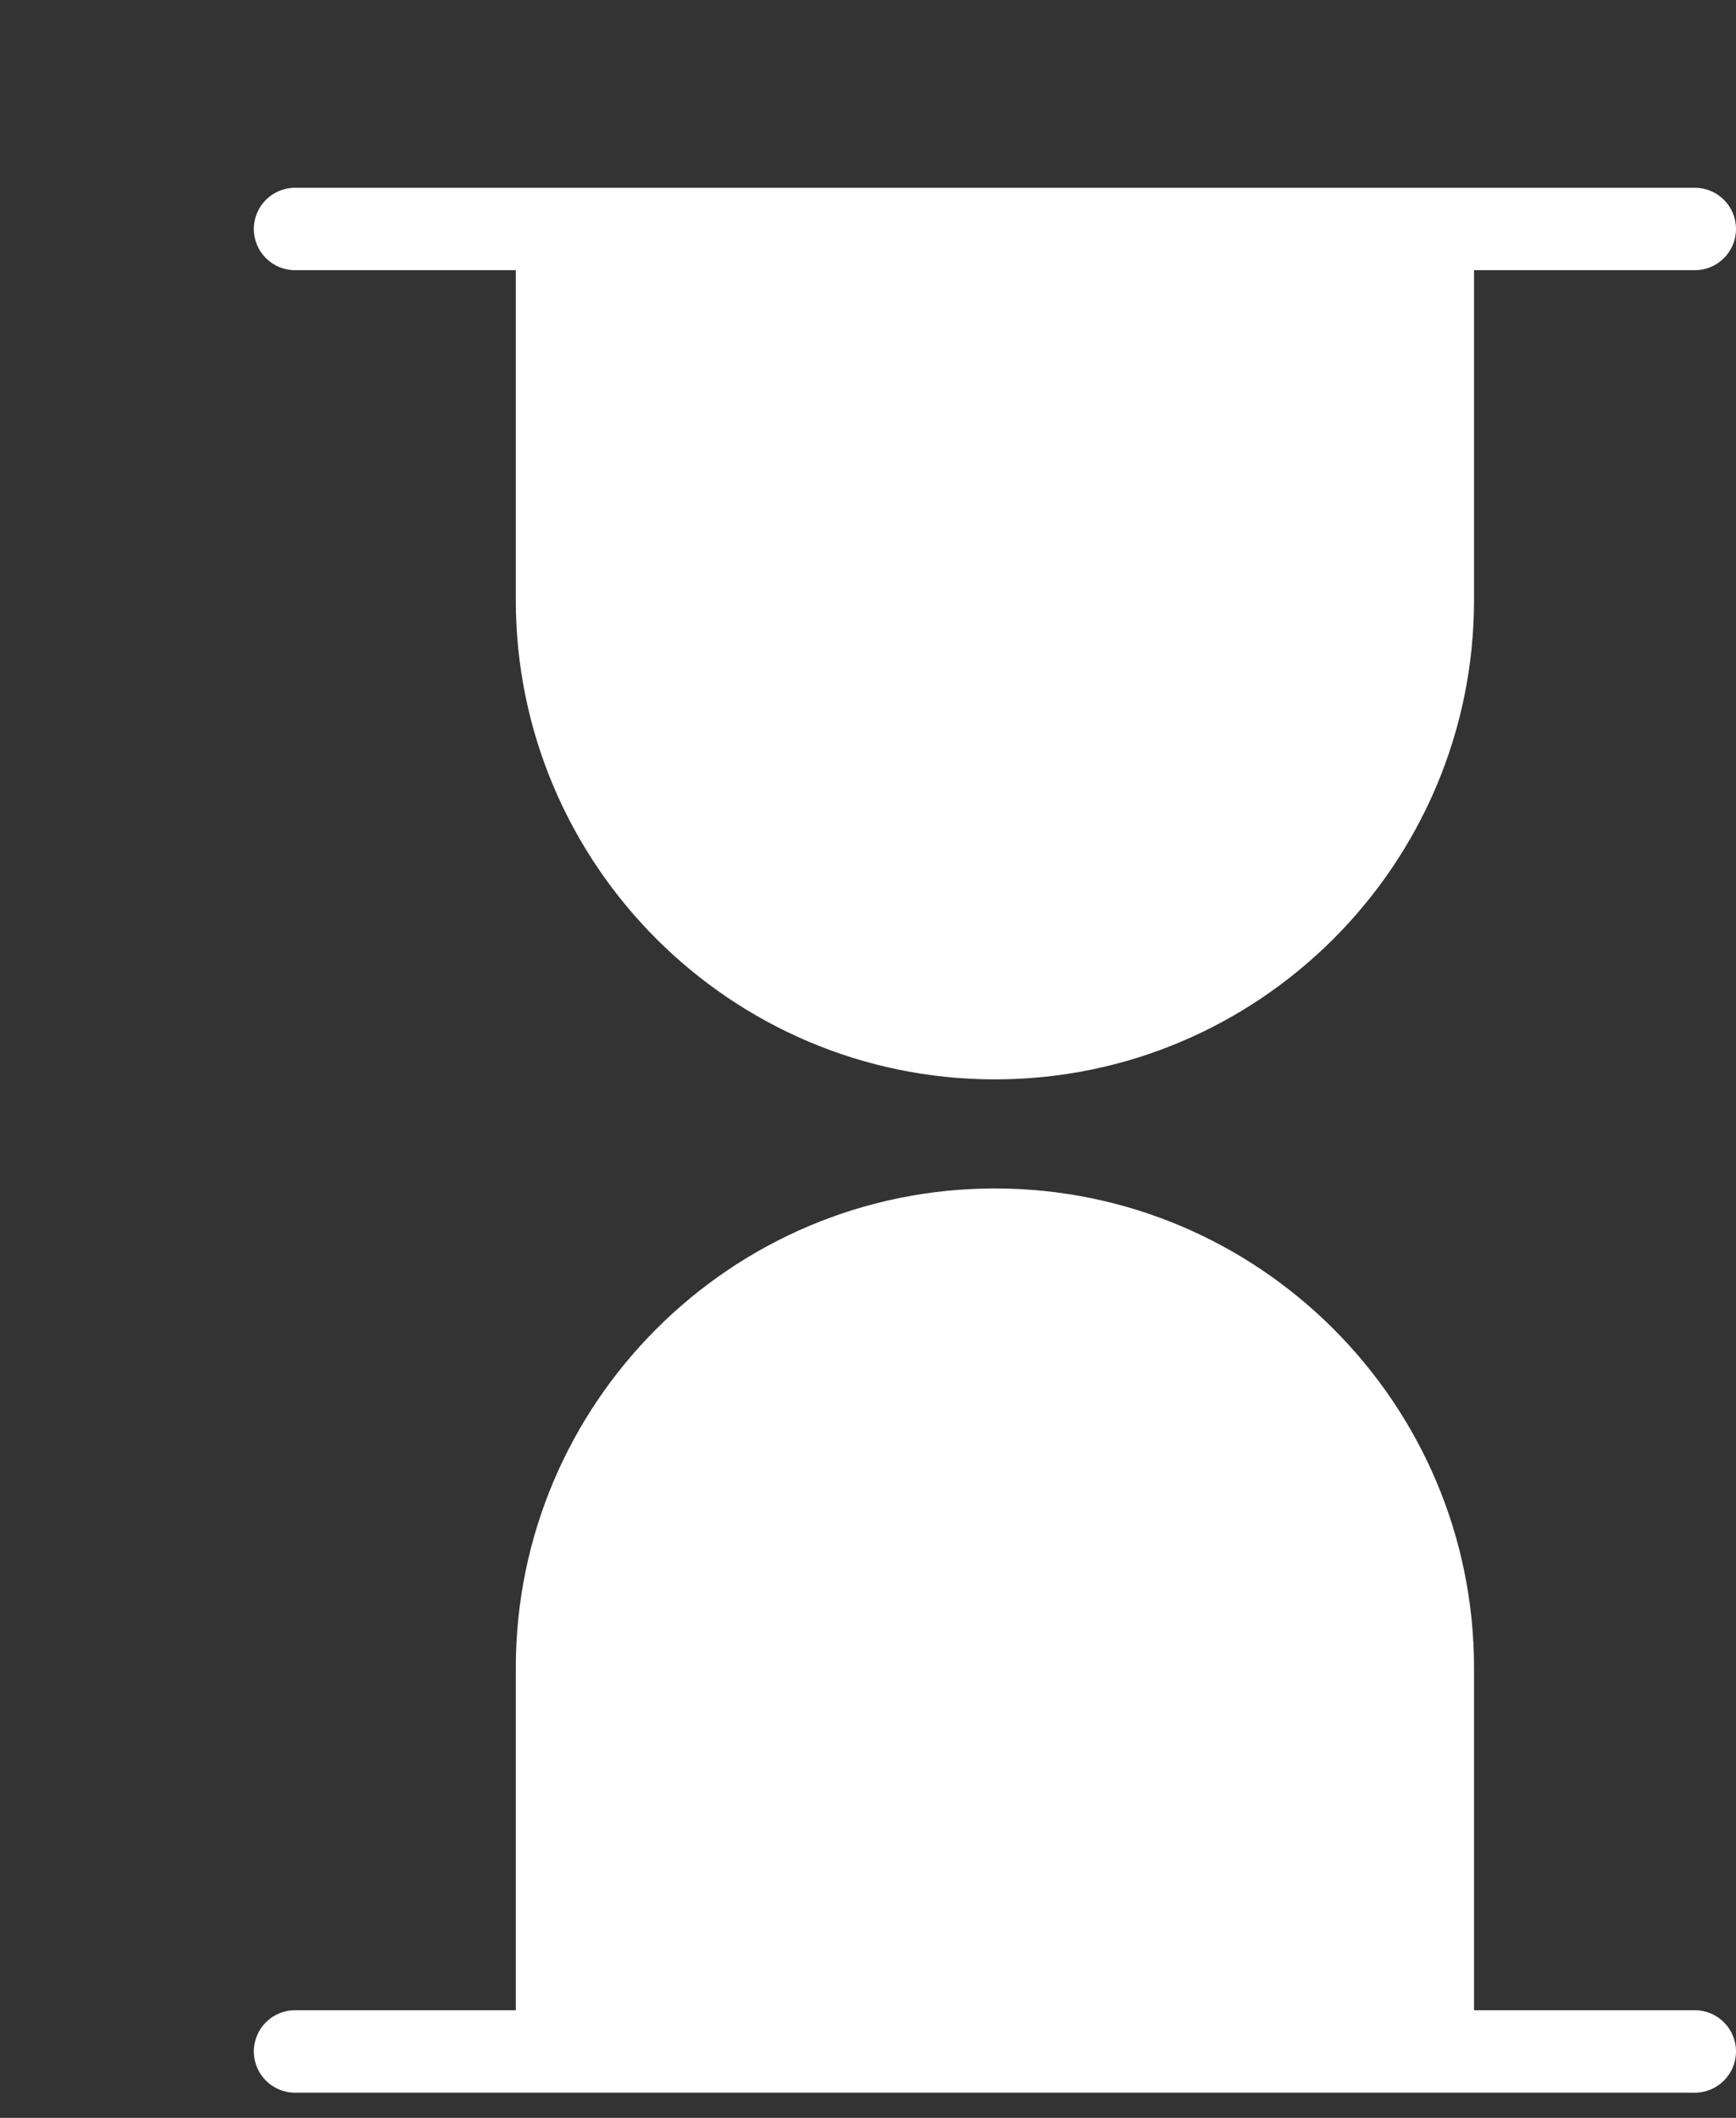 <svg width="41" height="50" viewBox="0 0 41 50" fill="none" xmlns="http://www.w3.org/2000/svg">
<rect x="0" y="0" width="41" height="50" fill="#333333" stroke="none"/>
<path d="M41 5.406C41 5.944 40.564 6.379 40.027 6.379H34.813V14.164C34.813 20.405 29.737 25.483 23.498 25.483C17.258 25.483 12.182 20.405 12.182 14.164V6.379H6.968C6.431 6.379 5.995 5.944 5.995 5.406C5.995 4.868 6.431 4.433 6.968 4.433H40.027C40.564 4.433 41 4.868 41 5.406Z" fill="white"/>
<path d="M40.027 49.406H6.968C6.431 49.406 5.995 48.97 5.995 48.432C5.995 47.895 6.431 47.459 6.968 47.459H12.182V39.376C12.182 33.135 17.258 28.058 23.497 28.058C29.737 28.058 34.813 33.135 34.813 39.376V47.459H40.026C40.564 47.459 41 47.895 41 48.432C41 48.97 40.564 49.406 40.027 49.406Z" fill="white"/>
</svg>

